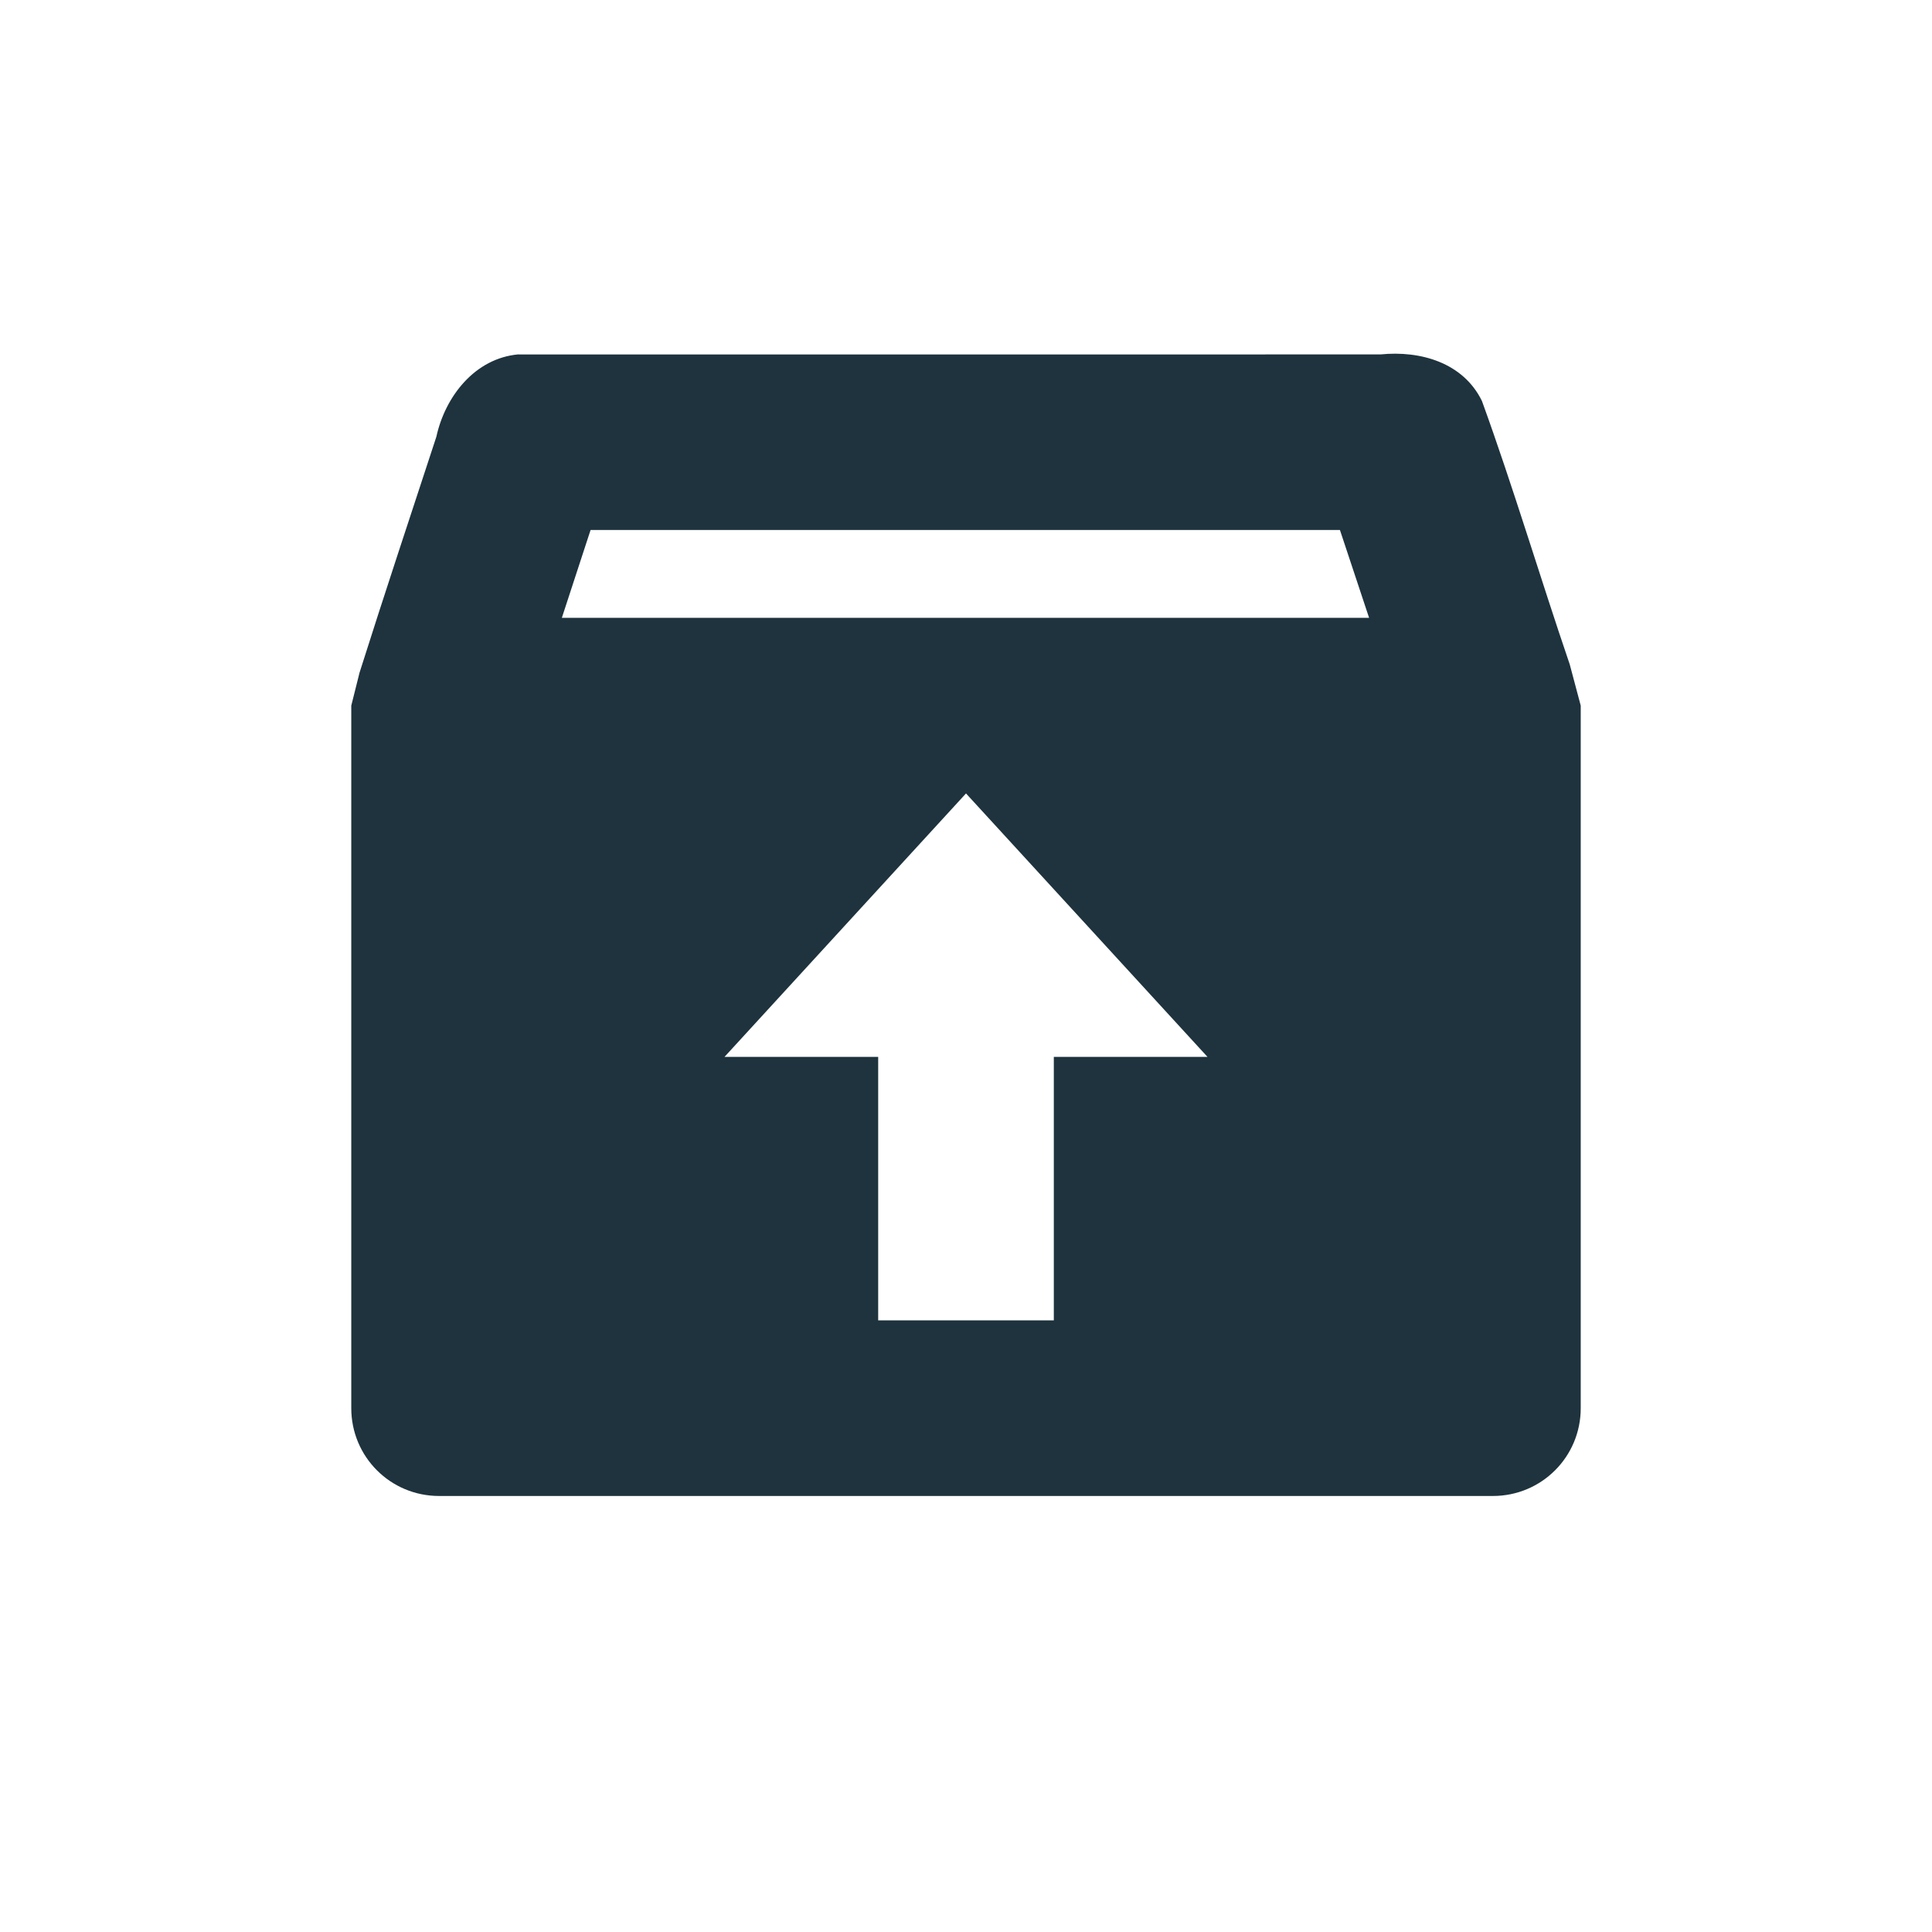<svg xmlns="http://www.w3.org/2000/svg" width="22" height="22"><defs><style type="text/css" id="current-color-scheme"></style></defs><path d="M5.906 4.035c-.498.043-.837.48-.937.938-.292.891-.592 1.793-.875 2.687L4 8.035v8c0 .554.446 1 1 1h12c.554 0 1-.446 1-1v-8l-.125-.469c-.338-.99-.643-2.017-1-3-.214-.438-.702-.576-1.156-.53H5.906zm.819 2h8.533l.332 1H6.398c.11-.334.216-.664.327-1zm4.275 3l2.75 3H12v3h-2v-3H8.25l2.75-3z" fill="currentColor" color="#1e333d"/></svg>